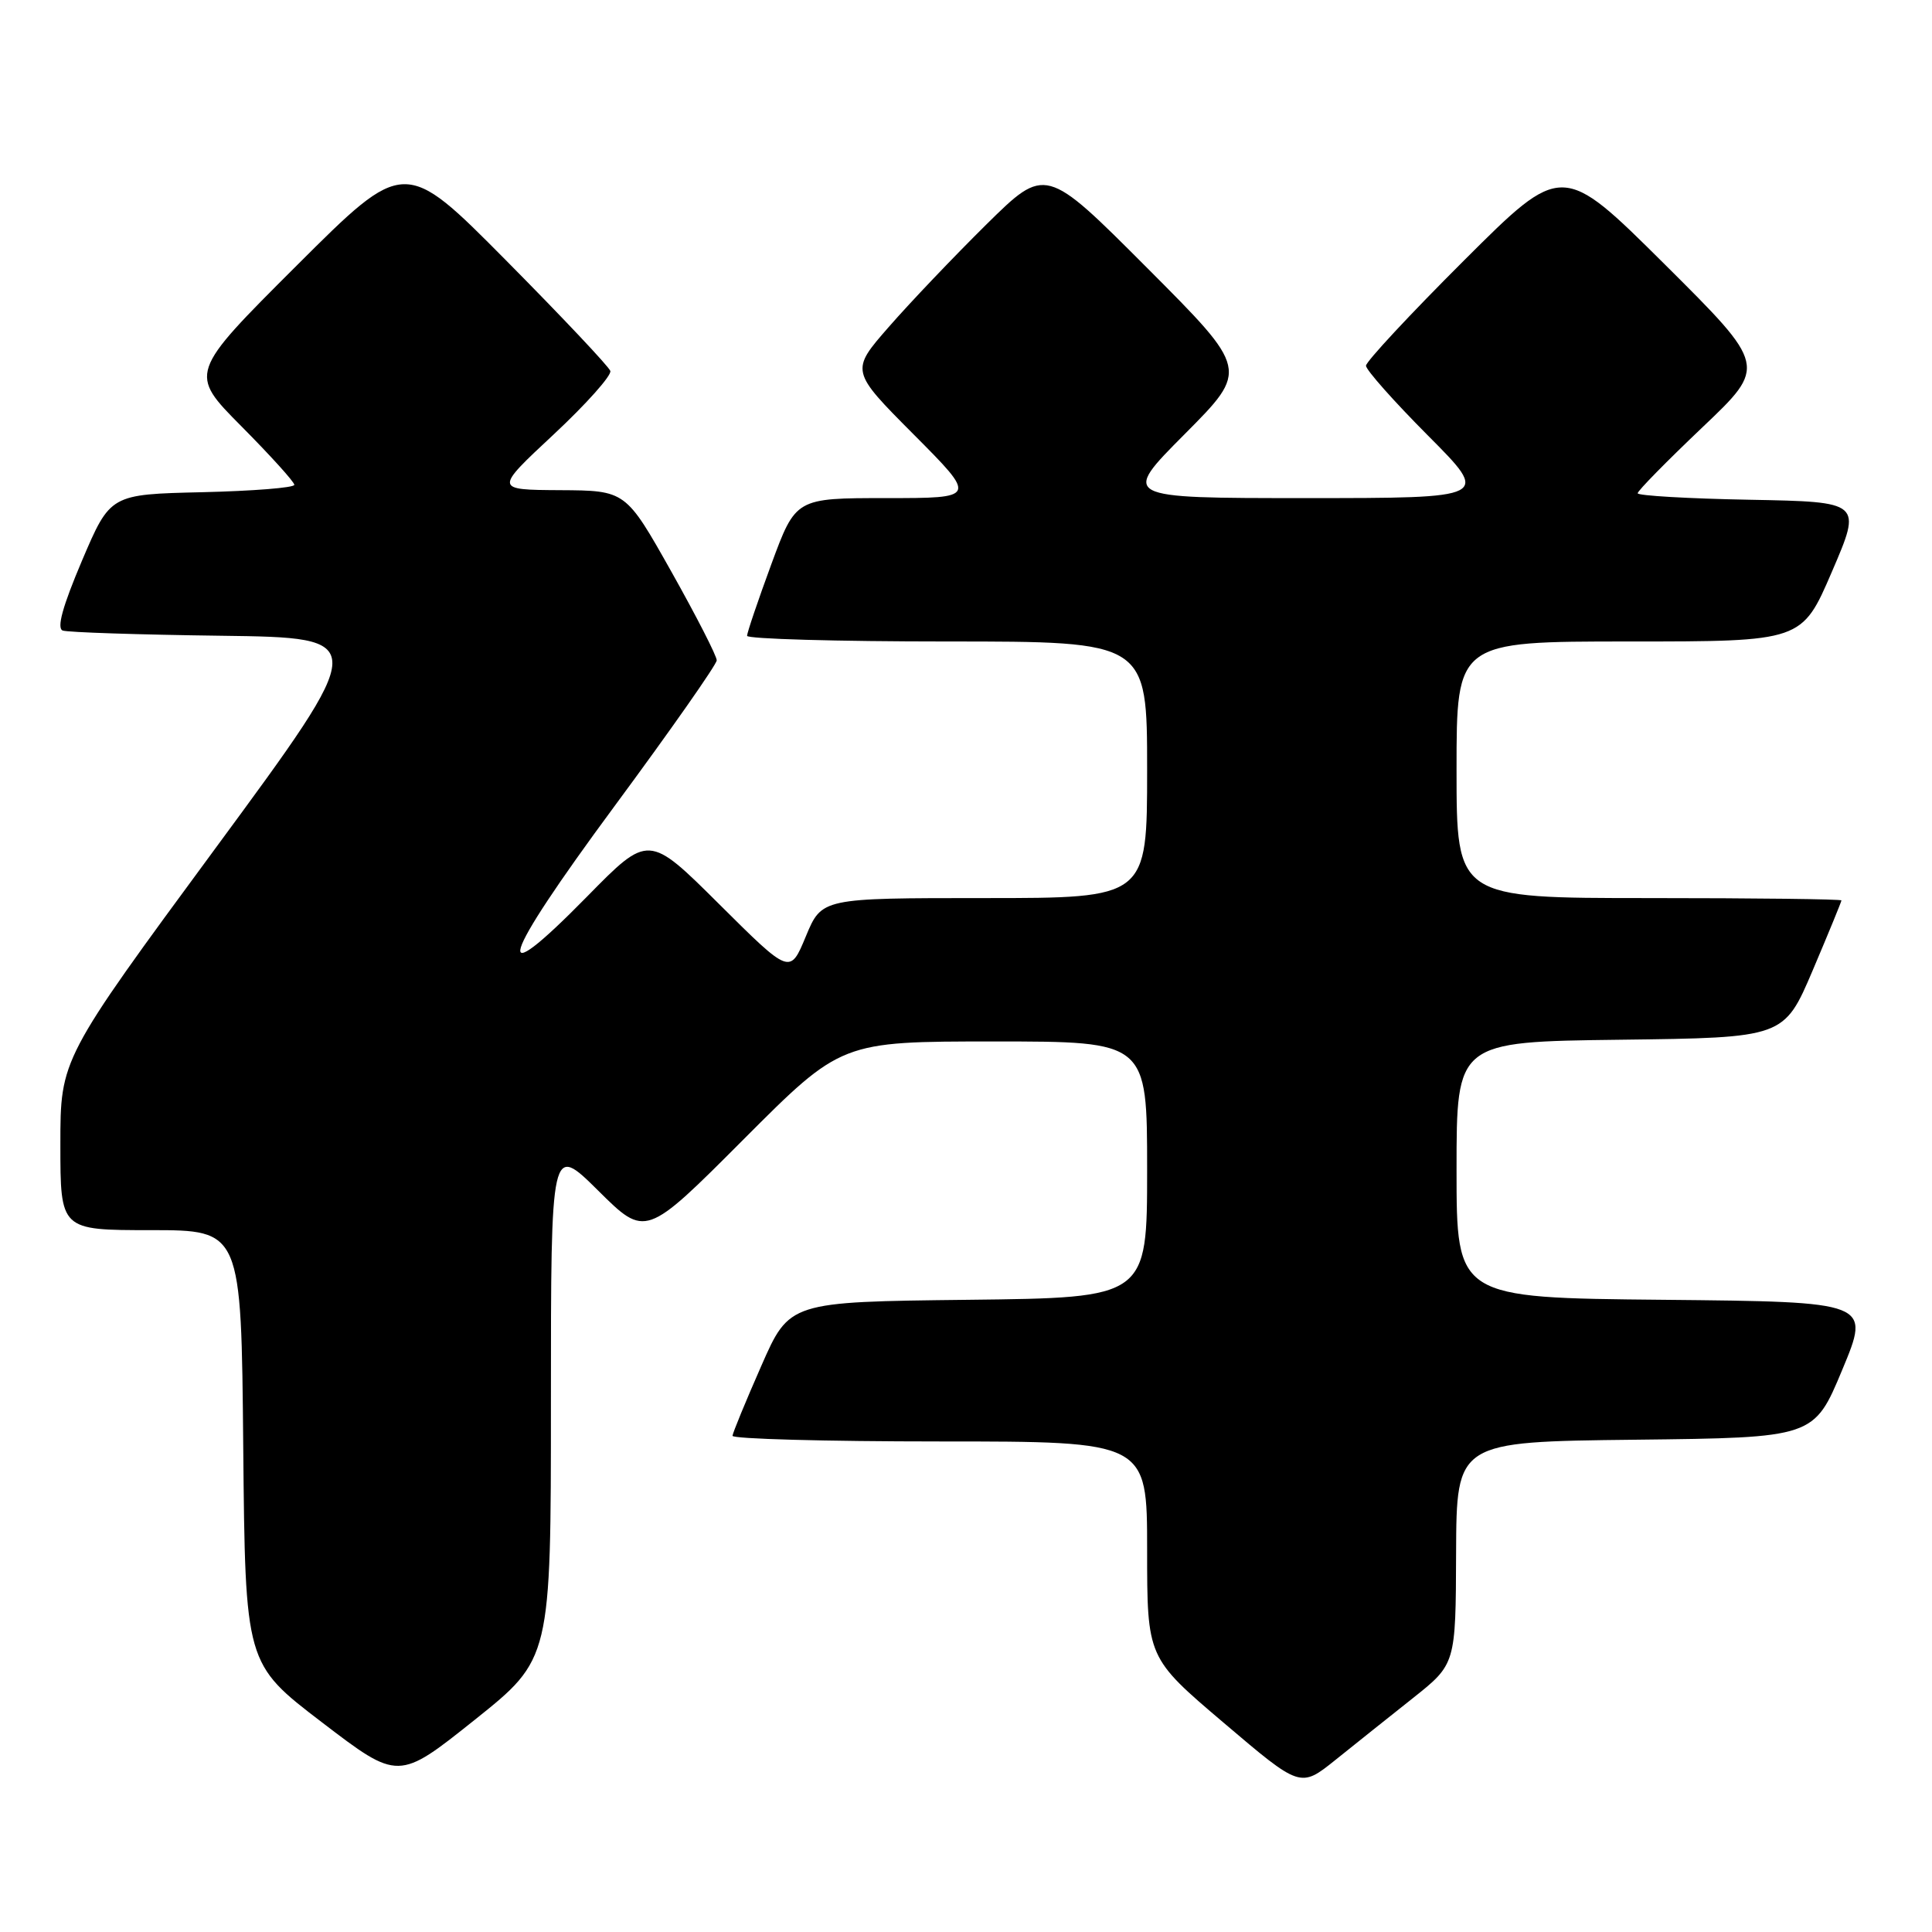 <?xml version="1.0" encoding="UTF-8" standalone="no"?>
<!DOCTYPE svg PUBLIC "-//W3C//DTD SVG 1.1//EN" "http://www.w3.org/Graphics/SVG/1.1/DTD/svg11.dtd" >
<svg xmlns="http://www.w3.org/2000/svg" xmlns:xlink="http://www.w3.org/1999/xlink" version="1.1" viewBox="0 0 256 256">
 <g >
 <path fill="currentColor"
d=" M 187.23 225.00 C 192.89 220.50 192.89 220.50 192.94 205.77 C 193.00 191.04 193.00 191.04 216.68 190.77 C 240.36 190.50 240.36 190.50 244.11 181.50 C 247.86 172.50 247.86 172.50 220.43 172.23 C 193.00 171.97 193.00 171.97 193.00 155.00 C 193.00 138.04 193.00 138.04 214.70 137.77 C 236.39 137.50 236.39 137.50 240.20 128.56 C 242.29 123.64 244.00 119.47 244.00 119.31 C 244.00 119.14 232.53 119.00 218.50 119.00 C 193.00 119.00 193.00 119.00 193.00 102.00 C 193.00 85.00 193.00 85.00 215.88 85.00 C 238.76 85.00 238.76 85.00 242.74 75.75 C 246.72 66.50 246.72 66.50 231.86 66.22 C 223.69 66.07 217.00 65.68 217.00 65.36 C 217.00 65.03 220.86 61.11 225.57 56.63 C 234.13 48.50 234.13 48.50 220.57 35.01 C 207.00 21.53 207.00 21.53 194.00 34.50 C 186.85 41.63 181.00 47.92 181.00 48.46 C 181.00 49.01 184.70 53.18 189.23 57.73 C 197.46 66.00 197.46 66.00 173.00 66.00 C 148.54 66.00 148.54 66.00 157.00 57.50 C 165.46 48.99 165.46 48.99 152.00 35.50 C 138.54 22.01 138.54 22.01 130.69 29.75 C 126.38 34.01 120.56 40.12 117.77 43.32 C 112.68 49.14 112.68 49.14 121.07 57.57 C 129.46 66.00 129.46 66.00 117.45 66.00 C 105.44 66.00 105.44 66.00 102.21 74.75 C 100.44 79.56 98.99 83.84 98.99 84.25 C 99.00 84.66 110.92 85.00 125.50 85.00 C 152.00 85.00 152.00 85.00 152.00 102.00 C 152.00 119.00 152.00 119.00 130.44 119.00 C 108.89 119.00 108.89 119.00 106.78 124.07 C 104.68 129.14 104.68 129.14 95.31 119.82 C 85.94 110.50 85.94 110.50 77.80 118.79 C 64.81 132.02 66.18 127.47 81.39 106.87 C 88.85 96.77 94.96 88.05 94.97 87.50 C 94.99 86.95 92.28 81.66 88.96 75.75 C 82.91 65.00 82.91 65.00 74.21 64.95 C 65.50 64.90 65.50 64.90 73.37 57.56 C 77.70 53.52 81.07 49.73 80.87 49.15 C 80.67 48.56 74.45 41.97 67.05 34.50 C 53.60 20.93 53.60 20.93 39.30 35.20 C 25.01 49.46 25.01 49.46 32.01 56.51 C 35.85 60.38 39.00 63.86 39.00 64.24 C 39.00 64.63 33.51 65.06 26.80 65.22 C 14.61 65.50 14.61 65.50 10.86 74.30 C 8.30 80.33 7.49 83.25 8.31 83.55 C 8.96 83.79 18.41 84.10 29.29 84.24 C 49.08 84.50 49.08 84.50 28.54 112.41 C 8.00 140.32 8.00 140.32 8.00 151.66 C 8.00 163.00 8.00 163.00 19.98 163.00 C 31.97 163.00 31.97 163.00 32.23 191.73 C 32.50 220.45 32.50 220.45 42.65 228.21 C 52.79 235.96 52.79 235.96 62.90 227.89 C 73.00 219.82 73.00 219.82 73.00 185.69 C 73.00 151.56 73.00 151.56 79.27 157.77 C 85.54 163.99 85.54 163.99 98.51 150.99 C 111.47 138.00 111.47 138.00 131.74 138.00 C 152.00 138.00 152.00 138.00 152.00 154.98 C 152.00 171.96 152.00 171.96 128.30 172.23 C 104.60 172.50 104.60 172.50 100.87 181.00 C 98.81 185.68 97.10 189.84 97.06 190.25 C 97.03 190.66 109.38 191.00 124.50 191.00 C 152.00 191.00 152.00 191.00 152.00 205.33 C 152.00 219.66 152.00 219.66 162.16 228.29 C 172.31 236.92 172.31 236.92 176.94 233.21 C 179.48 231.17 184.11 227.47 187.23 225.00 Z "/>
</g>
</svg>